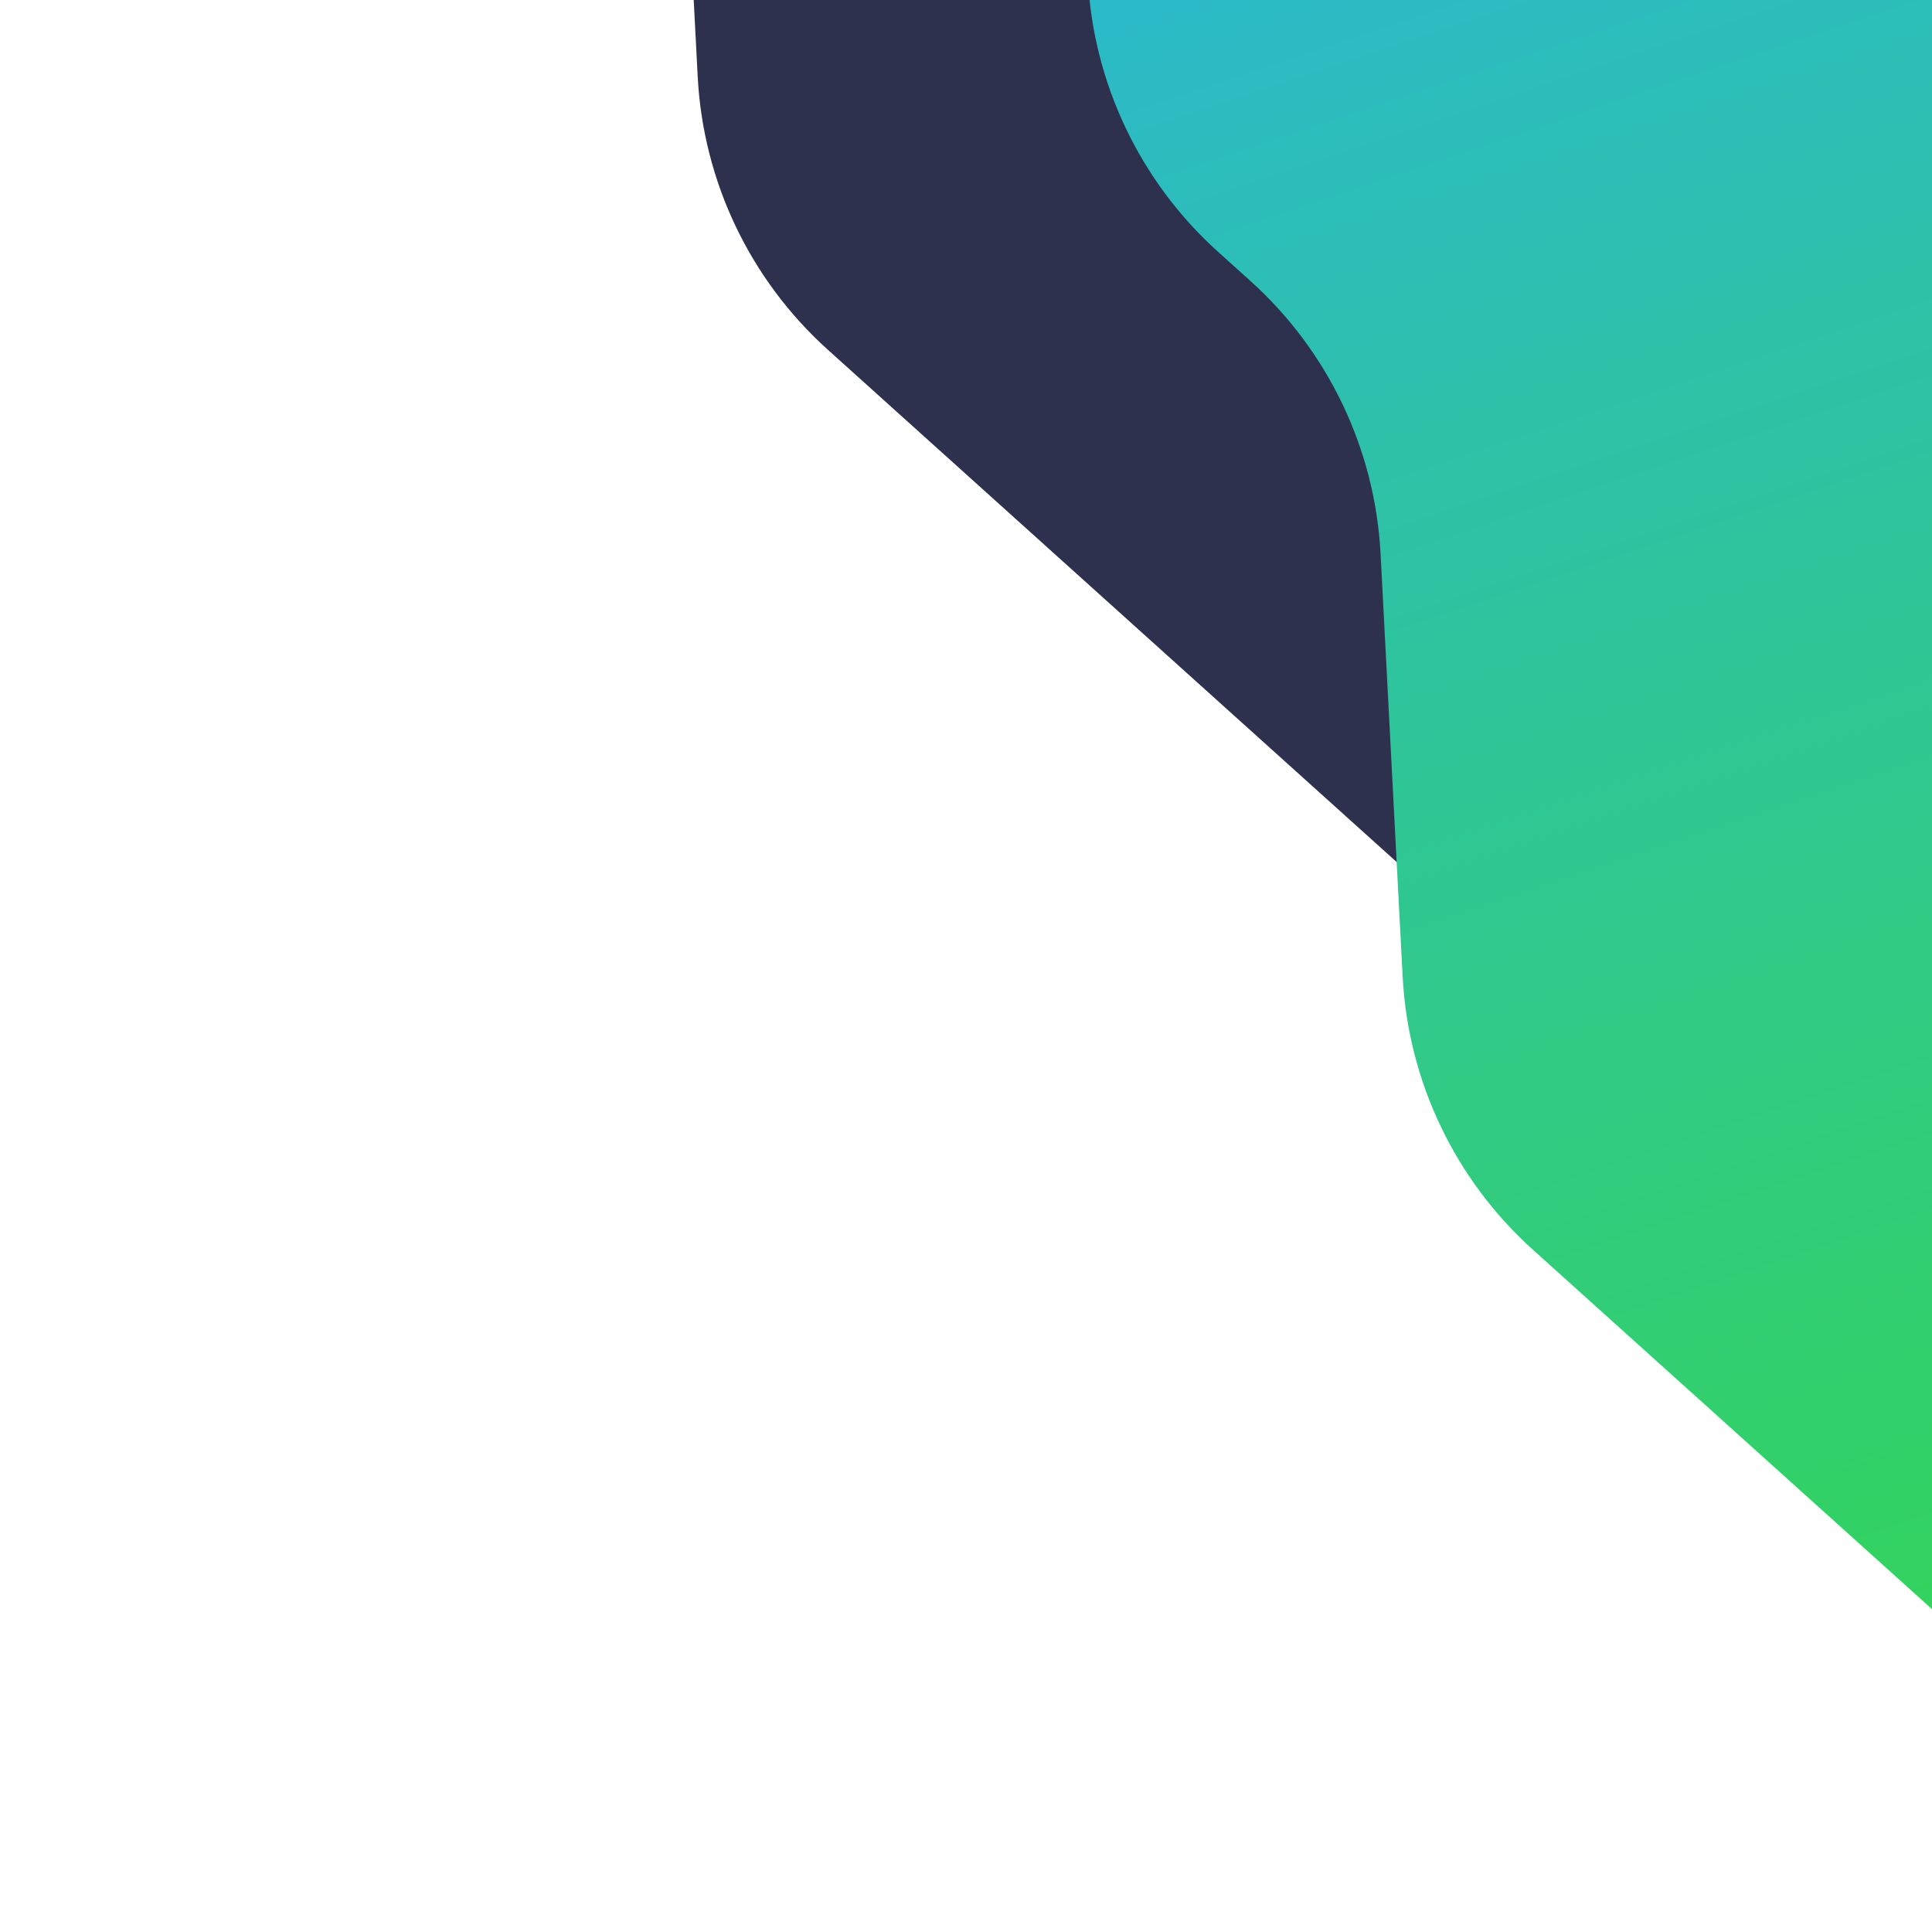 <svg xmlns="http://www.w3.org/2000/svg" xmlns:xlink="http://www.w3.org/1999/xlink" version="1.1" width="1000" height="1000" viewBox="0 0 1000 1000" xml:space="preserve">
<desc>Created with Fabric.js 3.5.0</desc>
<defs>
</defs>
<rect x="0" y="0" width="100%" height="100%" fill="#ffffff"/>
<g transform="matrix(-0.041 -0.784 0.784 -0.041 613.876 522.25)" id="455778">
<g style="" vector-effect="non-scaling-stroke">
		<g transform="matrix(1 0 0 1 479.999 122.855)" id="Livello_1">
<path style="stroke: none; stroke-width: 0; stroke-dasharray: none; stroke-linecap: butt; stroke-dashoffset: 0; stroke-linejoin: miter; stroke-miterlimit: 4; is-custom-font: none; font-file-url: none; fill: rgb(45,49,77); fill-rule: evenodd; opacity: 1;" transform=" translate(-1439.999, -662.855)" d="m 1920 245.71 v 817.43 c -7.16 6.04 -14.62 11.67 -22.34 16.86 h -592.69 c -1.34 -14.08 3.38 -28.62 14.16 -39.4 c 9.21 -9.21 14.38 -21.69 14.38 -34.71 c 0.01 -27.12 -21.98 -49.11 -49.09 -49.11 l -194.68 -0.02 c -34.41 -0.01 -67.41 -13.68 -91.74 -38.01 c -50.67 -50.67 -50.67 -132.82 0 -183.49 l 408.36 -408.36 c 48.86 -48.86 115.14 -76.31 184.24 -76.3 l 279 0.03 c 17.05 0 33.92 -1.67 50.4 -4.92 Z" stroke-linecap="round"/>
</g>
		<g transform="matrix(1 0 0 1 234.84 255.43)" id="Livello_1">
<linearGradient id="SVGID_6" gradientUnits="userSpaceOnUse" gradientTransform="matrix(1 0 0 1 0 0)" x1="559.37" y1="1123.02" x2="1884.16" y2="755.75">
<stop offset="0%" style="stop-color:rgb(51,211,94);stop-opacity: 1"/>
<stop offset="100%" style="stop-color:rgb(42,182,217);stop-opacity: 1"/>
</linearGradient>
<path style="stroke: none; stroke-width: 0; stroke-dasharray: none; stroke-linecap: butt; stroke-dashoffset: 0; stroke-linejoin: miter; stroke-miterlimit: 4; is-custom-font: none; font-file-url: none; fill: url(#SVGID_6); fill-rule: evenodd; opacity: 1;" transform=" translate(-1194.84, -795.43)" d="m 1920 513.34 v 566.66 H 469.68 l 319.94 -319.95 c 48.86 -48.86 115.14 -76.31 184.25 -76.3 h 75.63 s 203.37 0.03 203.37 0.03 c 69.1 0.01 135.38 -27.44 184.24 -76.3 l 20.32 -20.32 c 48.87 -48.86 115.15 -76.31 184.25 -76.3 l 260.67 0.03 h 0.01 c 6.02 0 11.95 0.84 17.64 2.45 Z" stroke-linecap="round"/>
</g>
</g>
</g>
</svg>